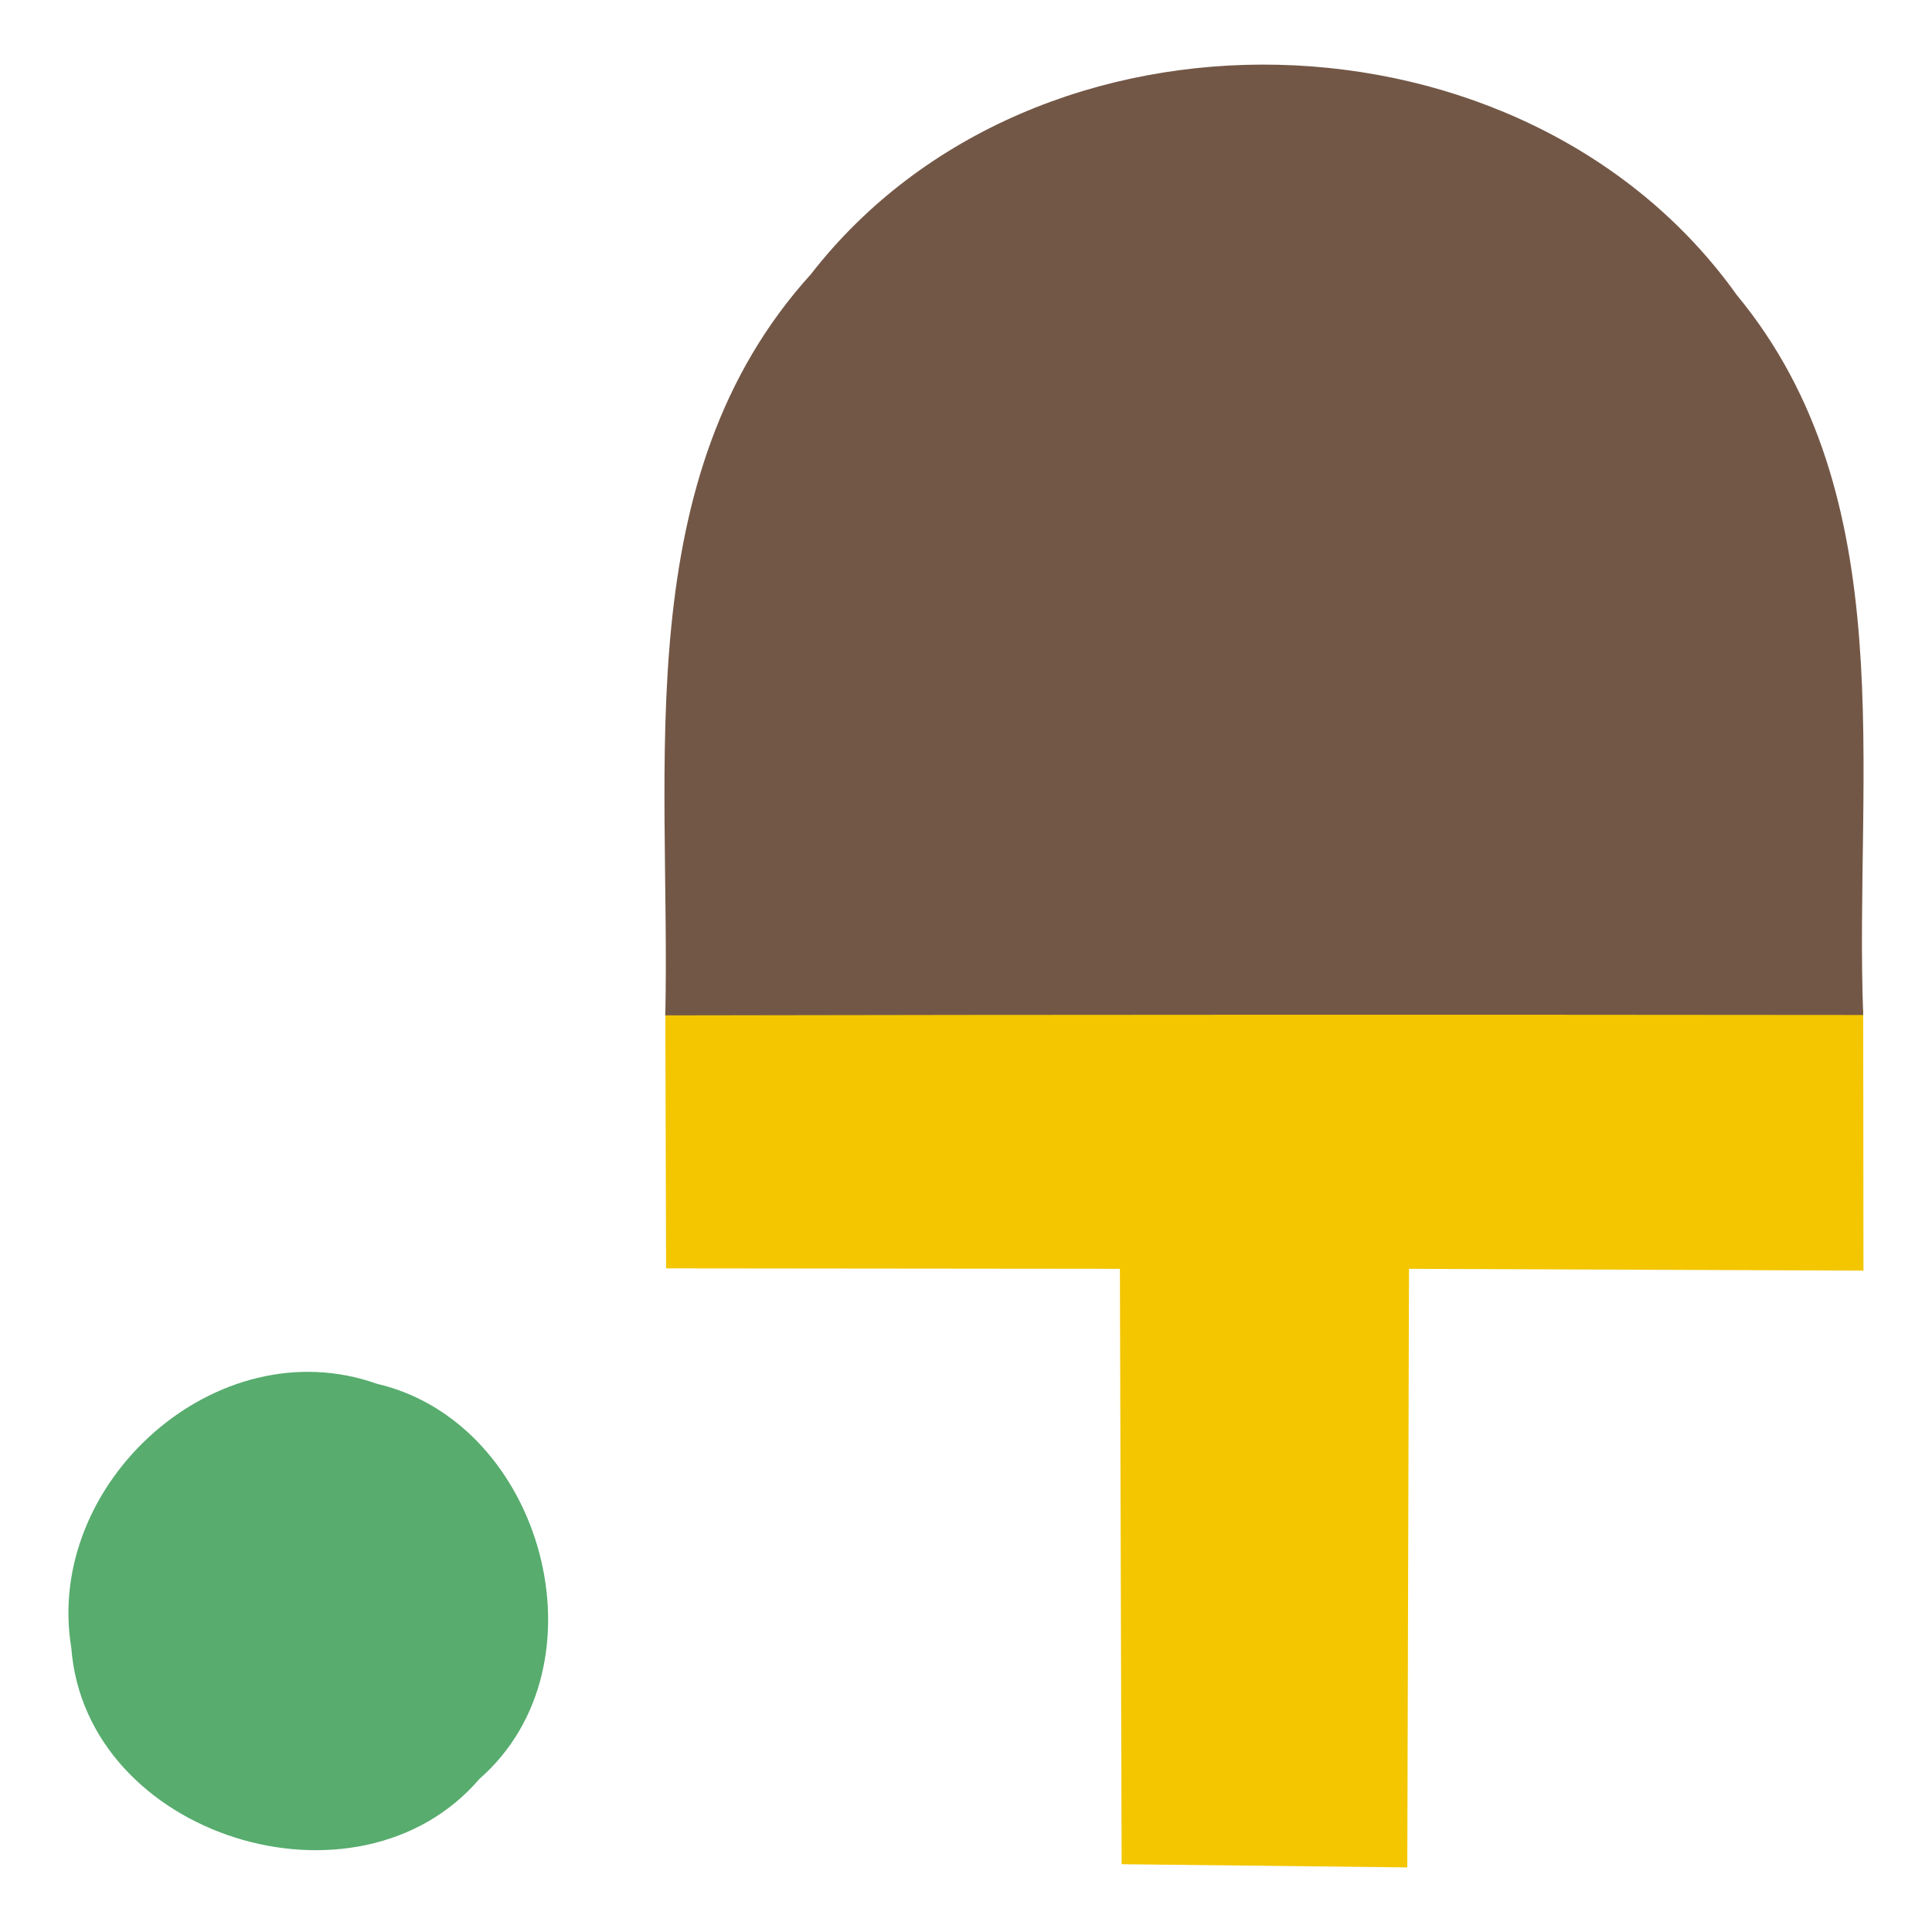 <svg xmlns="http://www.w3.org/2000/svg" width="192" height="192" viewBox="0 0 192 192"><path fill="#f3c600" d="M185.164 100.338l-119.046.039.079 25.672 45.097.046.173 59.169 28.388.316.17-59.485 45.164.179-.025-25.936z"/><path fill="#735746" d="M172.591 29.305c-21.073-29.534-69.704-30.76-92.003-2.056-18.266 20.164-13.917 48.749-14.471 73.658 39.695-.079 79.351-.079 119.046-.039-.909-24.039 4.072-51.438-12.573-71.563z"/><path fill="#57ac6e" d="M37.453 137.518c-15.934-5.654-33.093 9.884-30.365 26.253 1.424 18.741 28.427 27.162 40.565 13.007 12.929-11.307 6.326-35.425-10.201-39.26z"/></svg>
